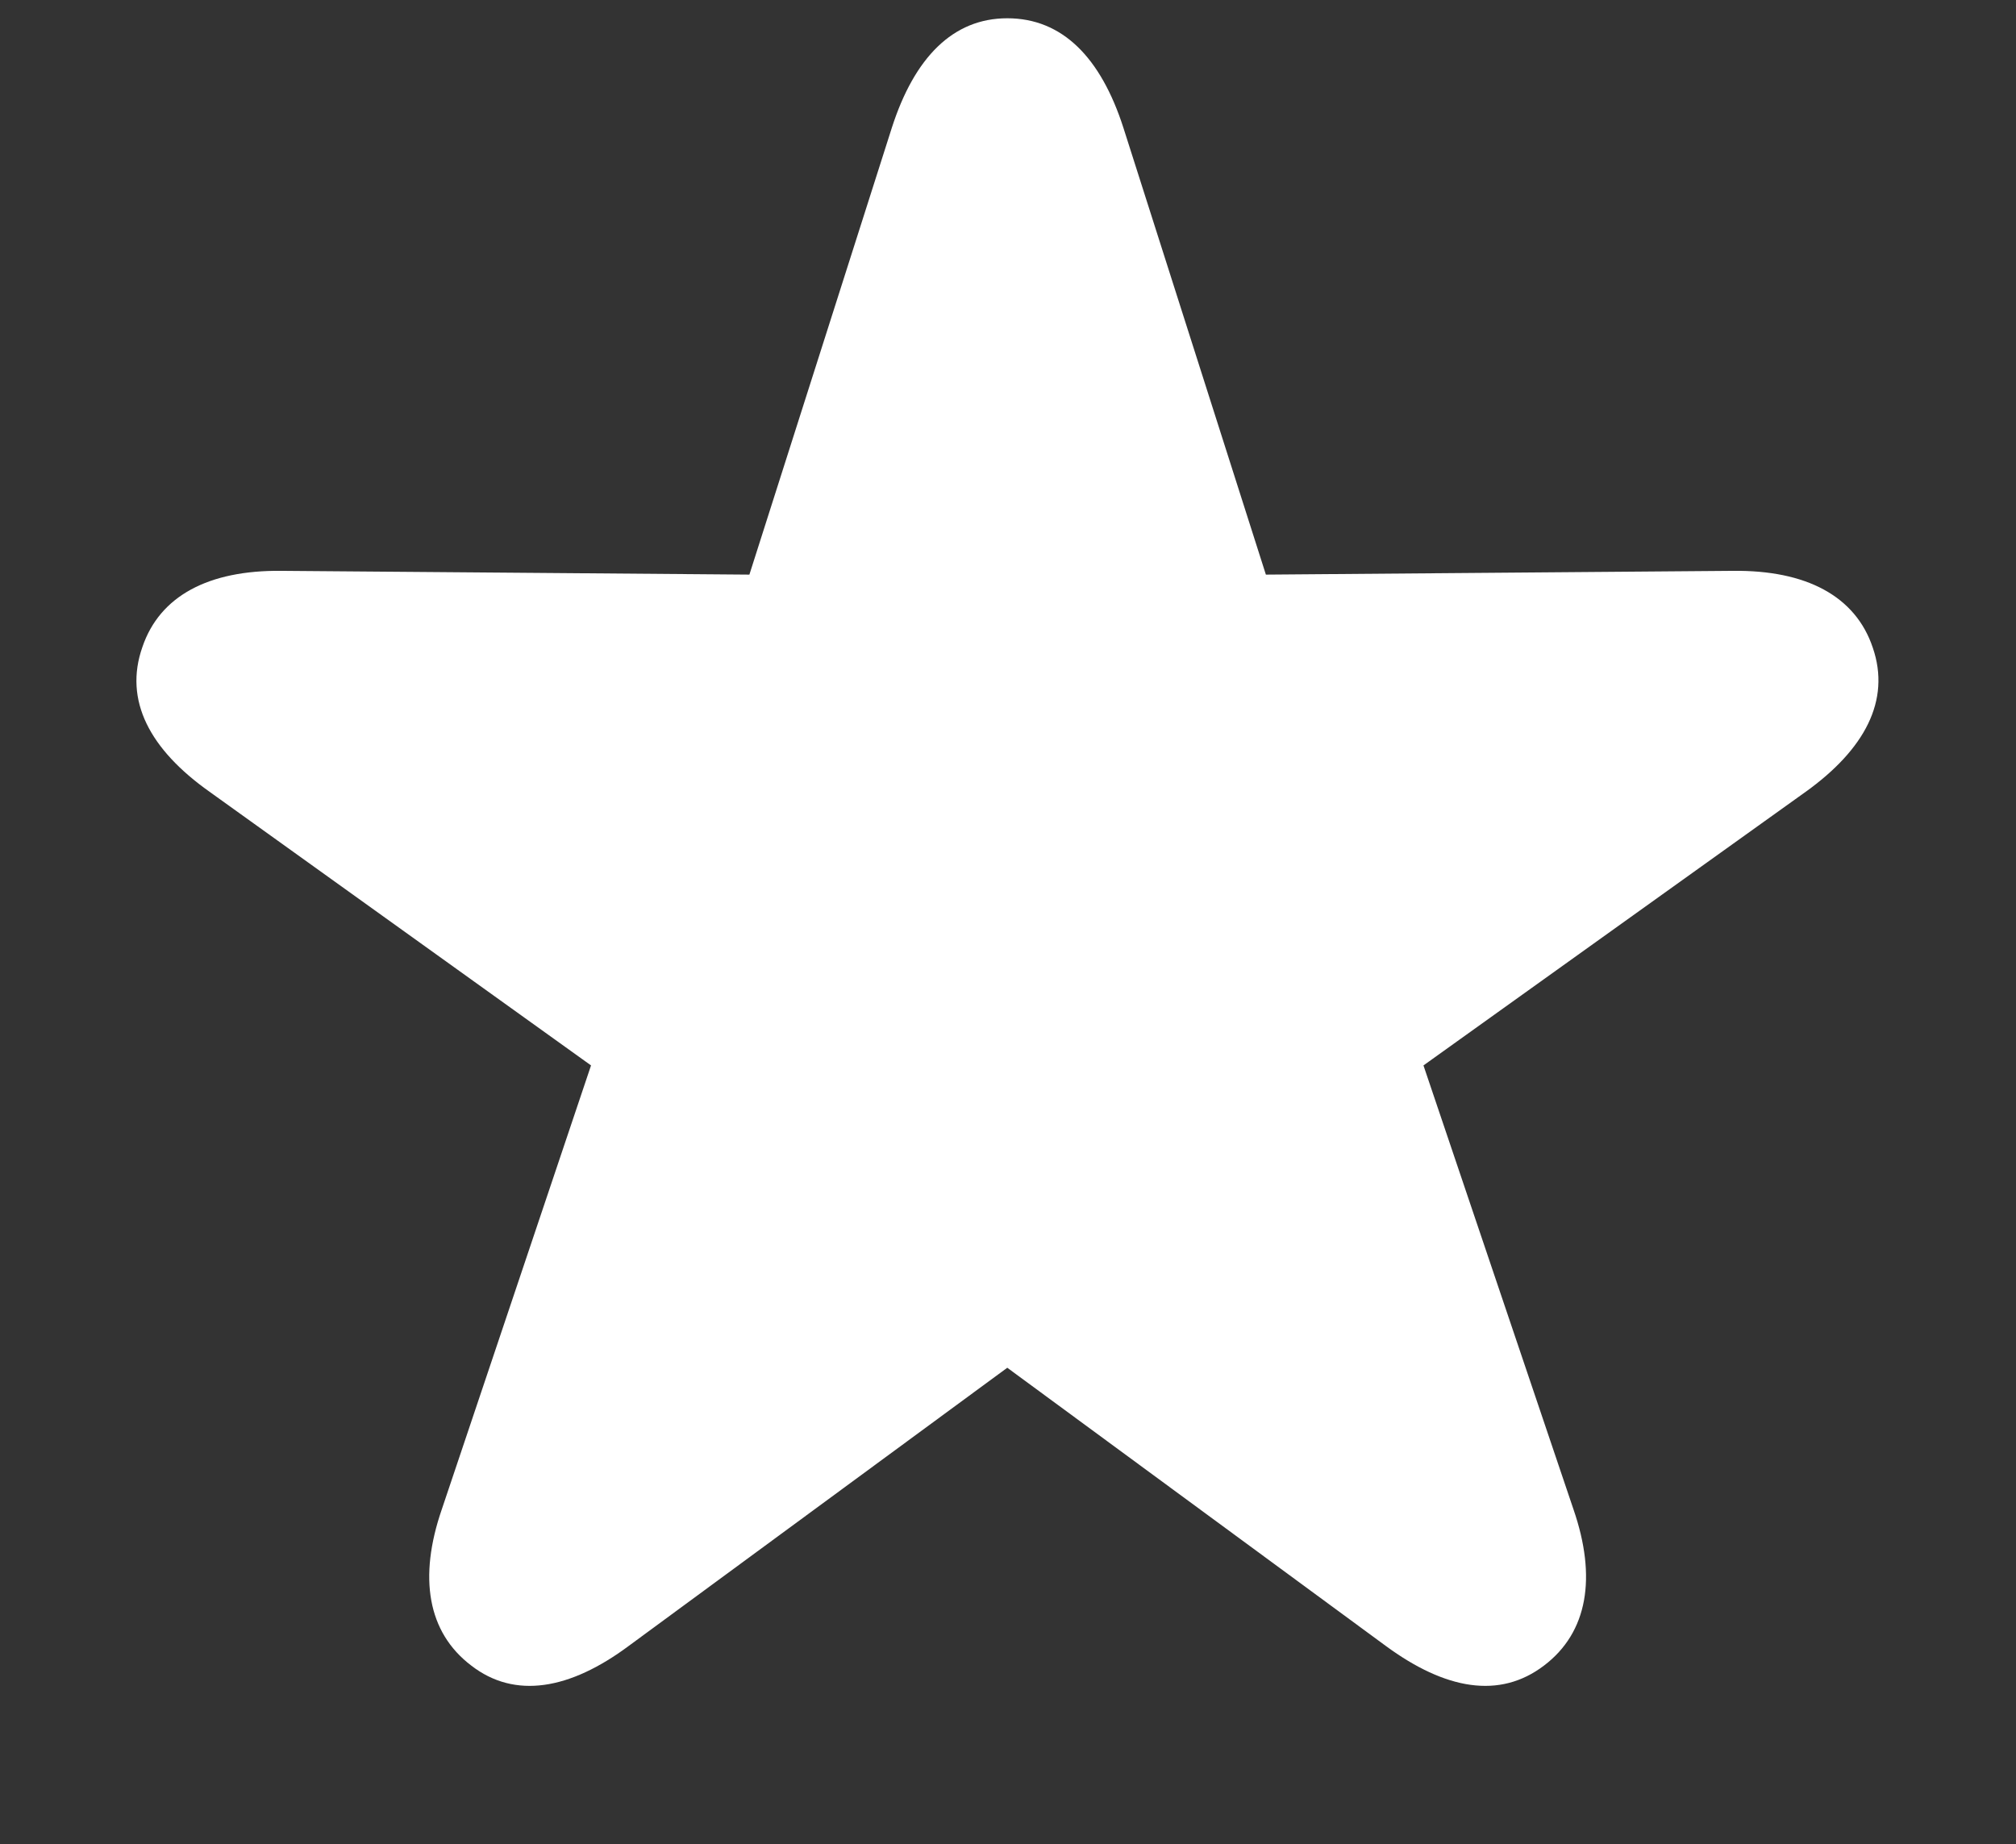 <svg width="47" height="43" viewBox="0 0 47 43" fill="none" xmlns="http://www.w3.org/2000/svg">
<rect x="0" y="0" width="47" height="43" fill="#333333" stroke="none"/>
<path d="M10.985 38.834C12.004 39.625 13.287 39.397 14.658 38.377L23.483 31.891L32.307 38.377C33.695 39.397 34.961 39.625 35.998 38.834C37.018 38.06 37.229 36.777 36.684 35.195L33.186 24.842L42.098 18.461C43.469 17.477 44.084 16.334 43.662 15.104C43.258 13.891 42.098 13.293 40.41 13.31L29.512 13.398L26.189 2.975C25.662 1.34 24.766 0.426 23.483 0.426C22.217 0.426 21.32 1.34 20.793 2.975L17.471 13.398L6.555 13.31C4.867 13.293 3.725 13.891 3.32 15.086C2.881 16.334 3.496 17.477 4.885 18.461L13.779 24.842L10.299 35.195C9.754 36.777 9.965 38.06 10.985 38.834Z" fill="white"/>
</svg>
